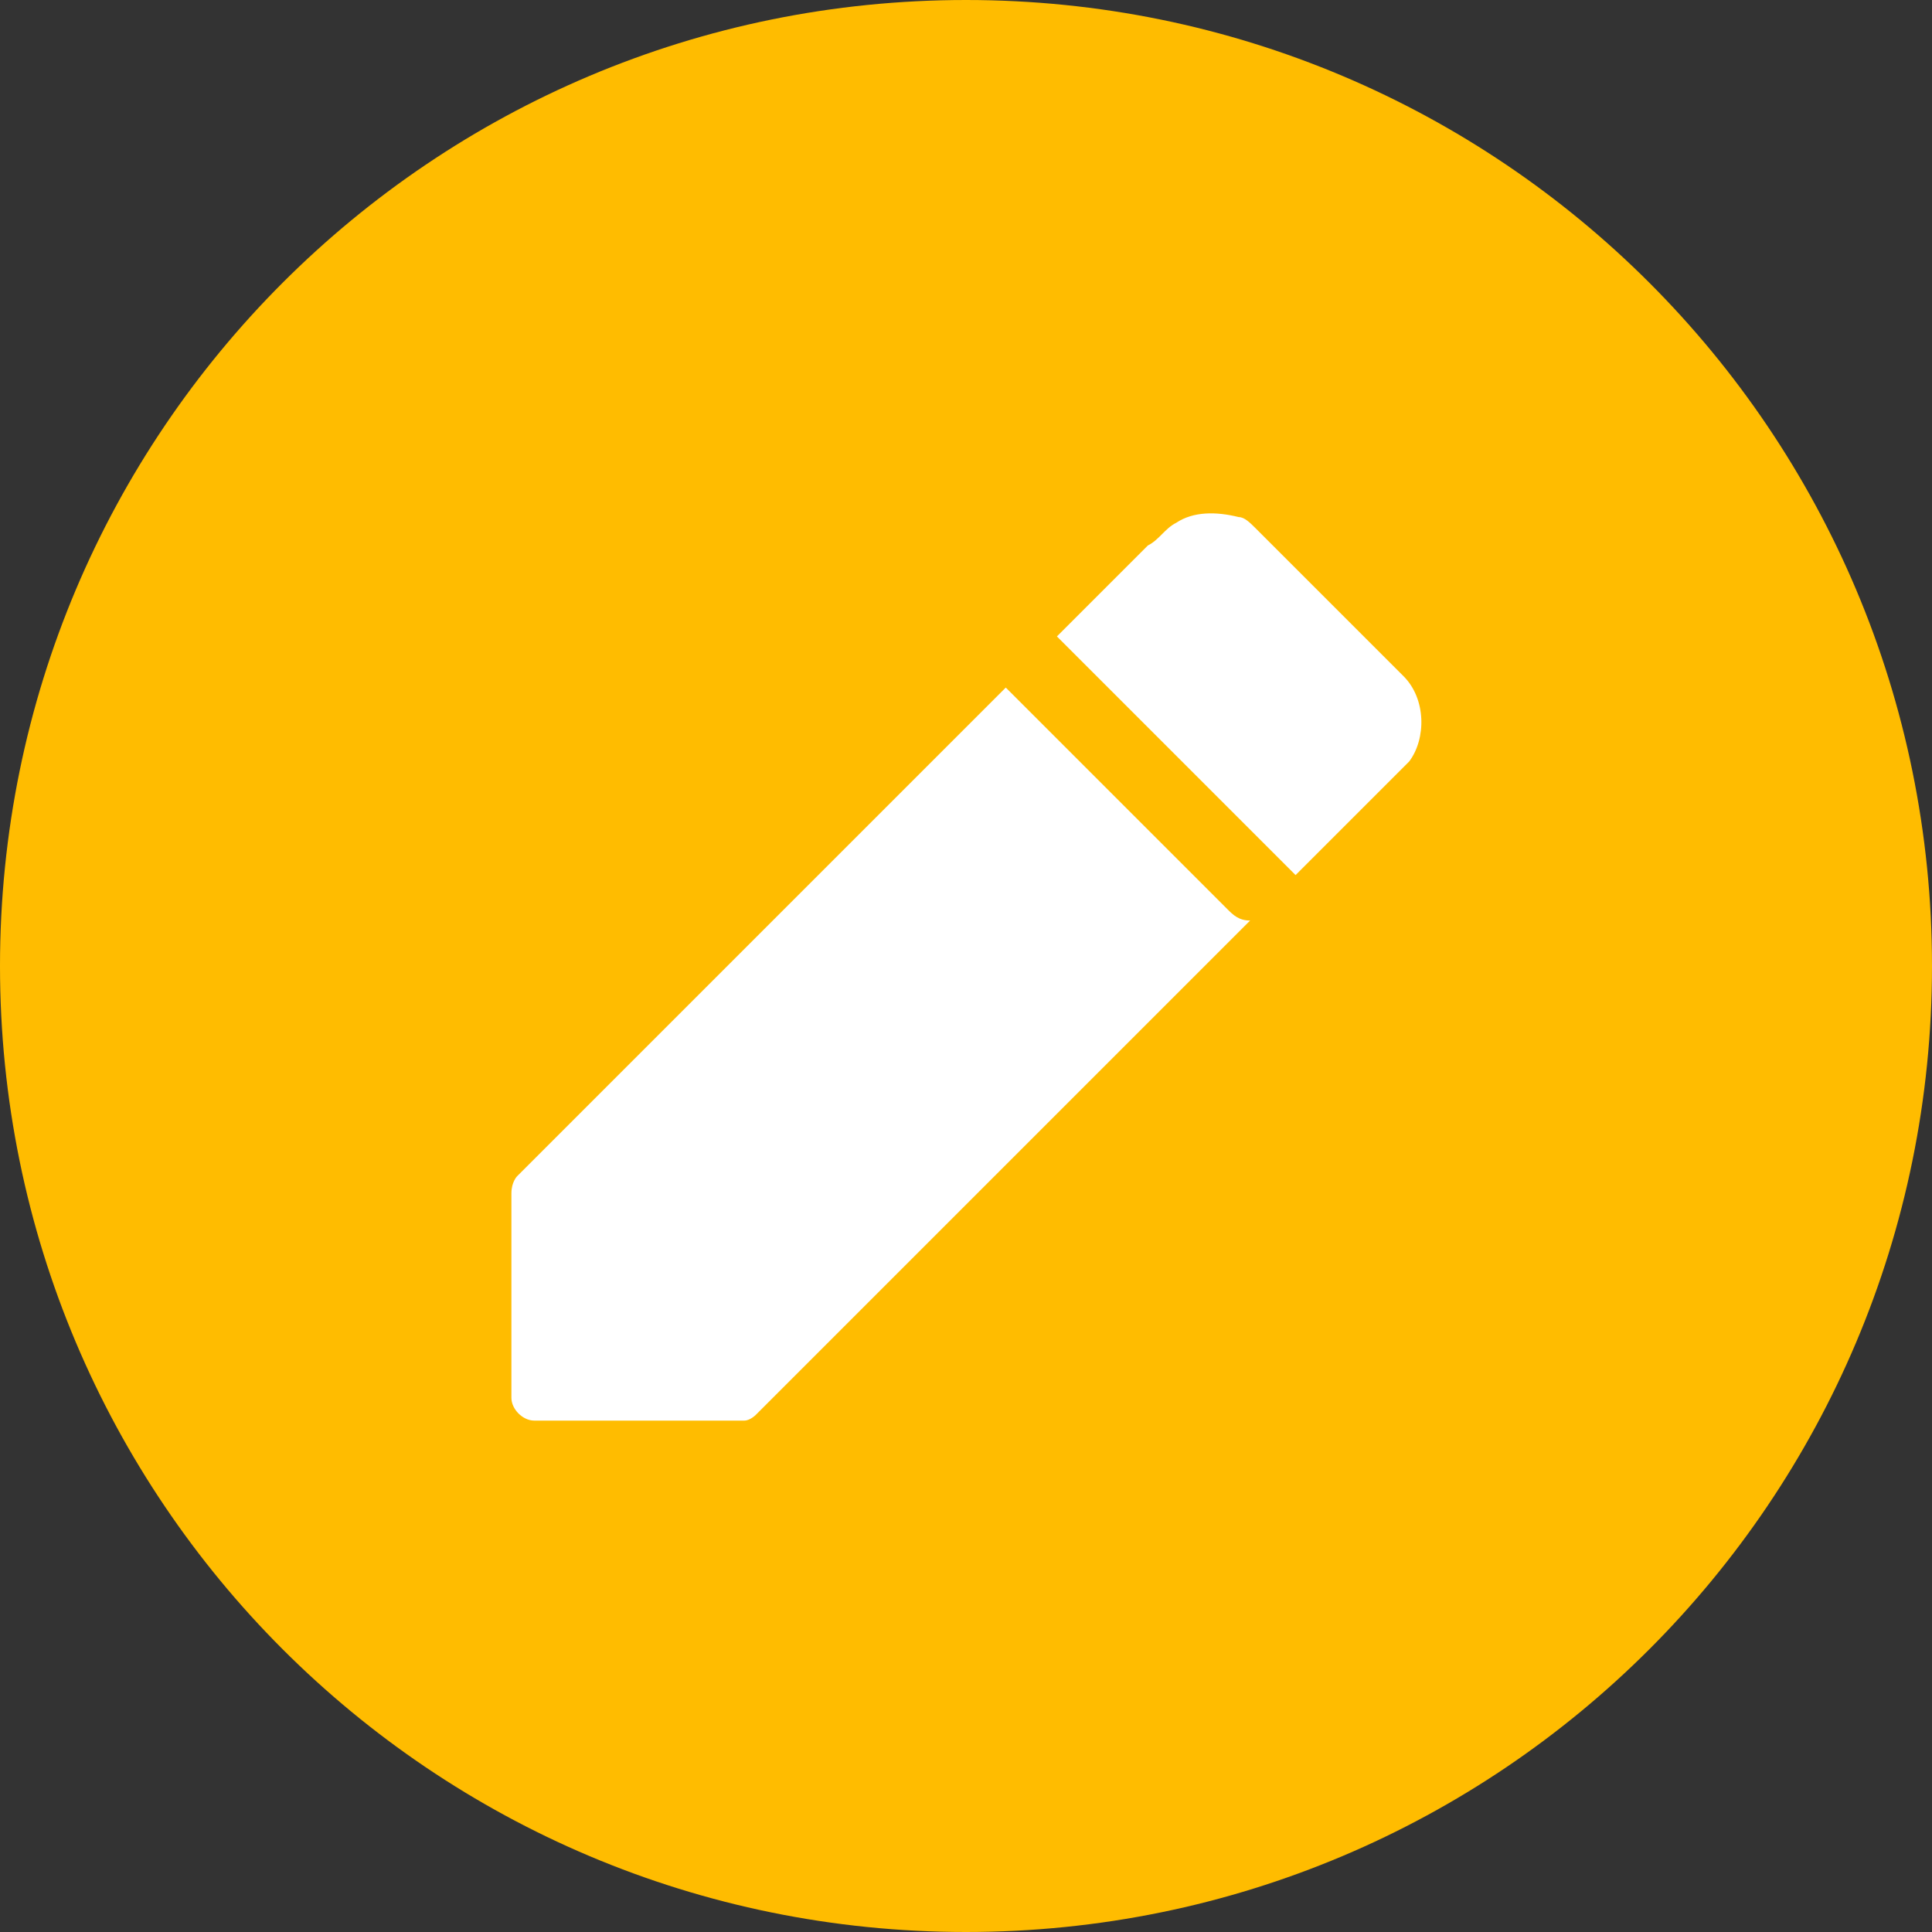 <?xml version="1.0" encoding="utf-8"?>
<!-- Generator: Adobe Illustrator 23.0.0, SVG Export Plug-In . SVG Version: 6.00 Build 0)  -->
<svg version="1.1" id="Layer_1" xmlns="http://www.w3.org/2000/svg" xmlns:xlink="http://www.w3.org/1999/xlink" x="0px" y="0px"
	 width="34px" height="34px" viewBox="0 0 34 34" style="enable-background:new 0 0 34 34;" xml:space="preserve">
<rect x="0" y="0" width="34" height="34" fill="#333333" stroke="none"/>
<style type="text/css">
	.st0{fill-rule:evenodd;clip-rule:evenodd;fill:#FFBC00;}
	.st1{fill-rule:evenodd;clip-rule:evenodd;fill:#FFFFFF;}
</style>
<path class="st0" d="M17,34c9.4,0,17-7.6,17-17c0-9.4-7.6-17-17-17C7.6,0,0,7.6,0,17C0,26.4,7.6,34,17,34z"/>
<path class="st1" d="M21.6,16c-0.1-0.1-0.1-0.1-0.2-0.2c0,0-0.1-0.1-0.1-0.1c-0.7-0.7-1.5-1.5-2.2-2.2c-0.3-0.3-0.5-0.5-0.8-0.8
	c-0.1-0.1-0.2-0.2-0.3-0.3c-0.1-0.1-0.2-0.2-0.3-0.3c-0.3,0.3-0.7,0.7-1,1c-0.5,0.5-1,1-1.5,1.5c-0.6,0.6-1.1,1.1-1.7,1.7
	c-0.6,0.6-1.1,1.1-1.7,1.7l-1.4,1.4c-0.3,0.3-0.7,0.7-1,1c-0.1,0.1-0.2,0.2-0.3,0.3C9.1,20.7,9,20.8,9,21c0,0.5,0,1,0,1.5
	c0,0.7,0,1.3,0,2c0,0,0,0.1,0,0.1C9,24.8,9.2,25,9.4,25c0.5,0,1,0,1.5,0c0.7,0,1.3,0,2,0c0.1,0,0.1,0,0.2,0c0.1,0,0.2-0.1,0.2-0.1
	c0.1-0.1,0.1-0.1,0.2-0.2c0.3-0.3,0.6-0.6,0.9-0.9c0.5-0.5,0.9-0.9,1.4-1.4c0.5-0.5,1.1-1.1,1.6-1.6c0.6-0.6,1.1-1.1,1.7-1.7
	c0.5-0.5,1-1,1.5-1.5c0.4-0.4,0.8-0.8,1.2-1.2c0.1-0.1,0.1-0.1,0.2-0.2C21.8,16.2,21.7,16.1,21.6,16z"/>
<path class="st1" d="M24.7,11.9c-0.2-0.2-0.3-0.3-0.5-0.5c-0.5-0.5-1.1-1.1-1.6-1.6c-0.2-0.2-0.3-0.3-0.5-0.5
	c-0.1-0.1-0.2-0.2-0.3-0.2C21.4,9,21,9,20.7,9.2c-0.2,0.1-0.3,0.3-0.5,0.4c-0.2,0.2-0.5,0.5-0.7,0.7c-0.3,0.3-0.6,0.6-0.9,0.9
	l3.6,3.6c0.1,0.1,0.2,0.2,0.3,0.3l0.3,0.3c0.1-0.1,0.3-0.3,0.4-0.4c0.4-0.4,0.8-0.8,1.3-1.3c0.1-0.1,0.2-0.2,0.3-0.3c0,0,0,0,0,0
	c0,0,0,0,0,0C25.1,13,25.1,12.3,24.7,11.9z"/>
</svg>

